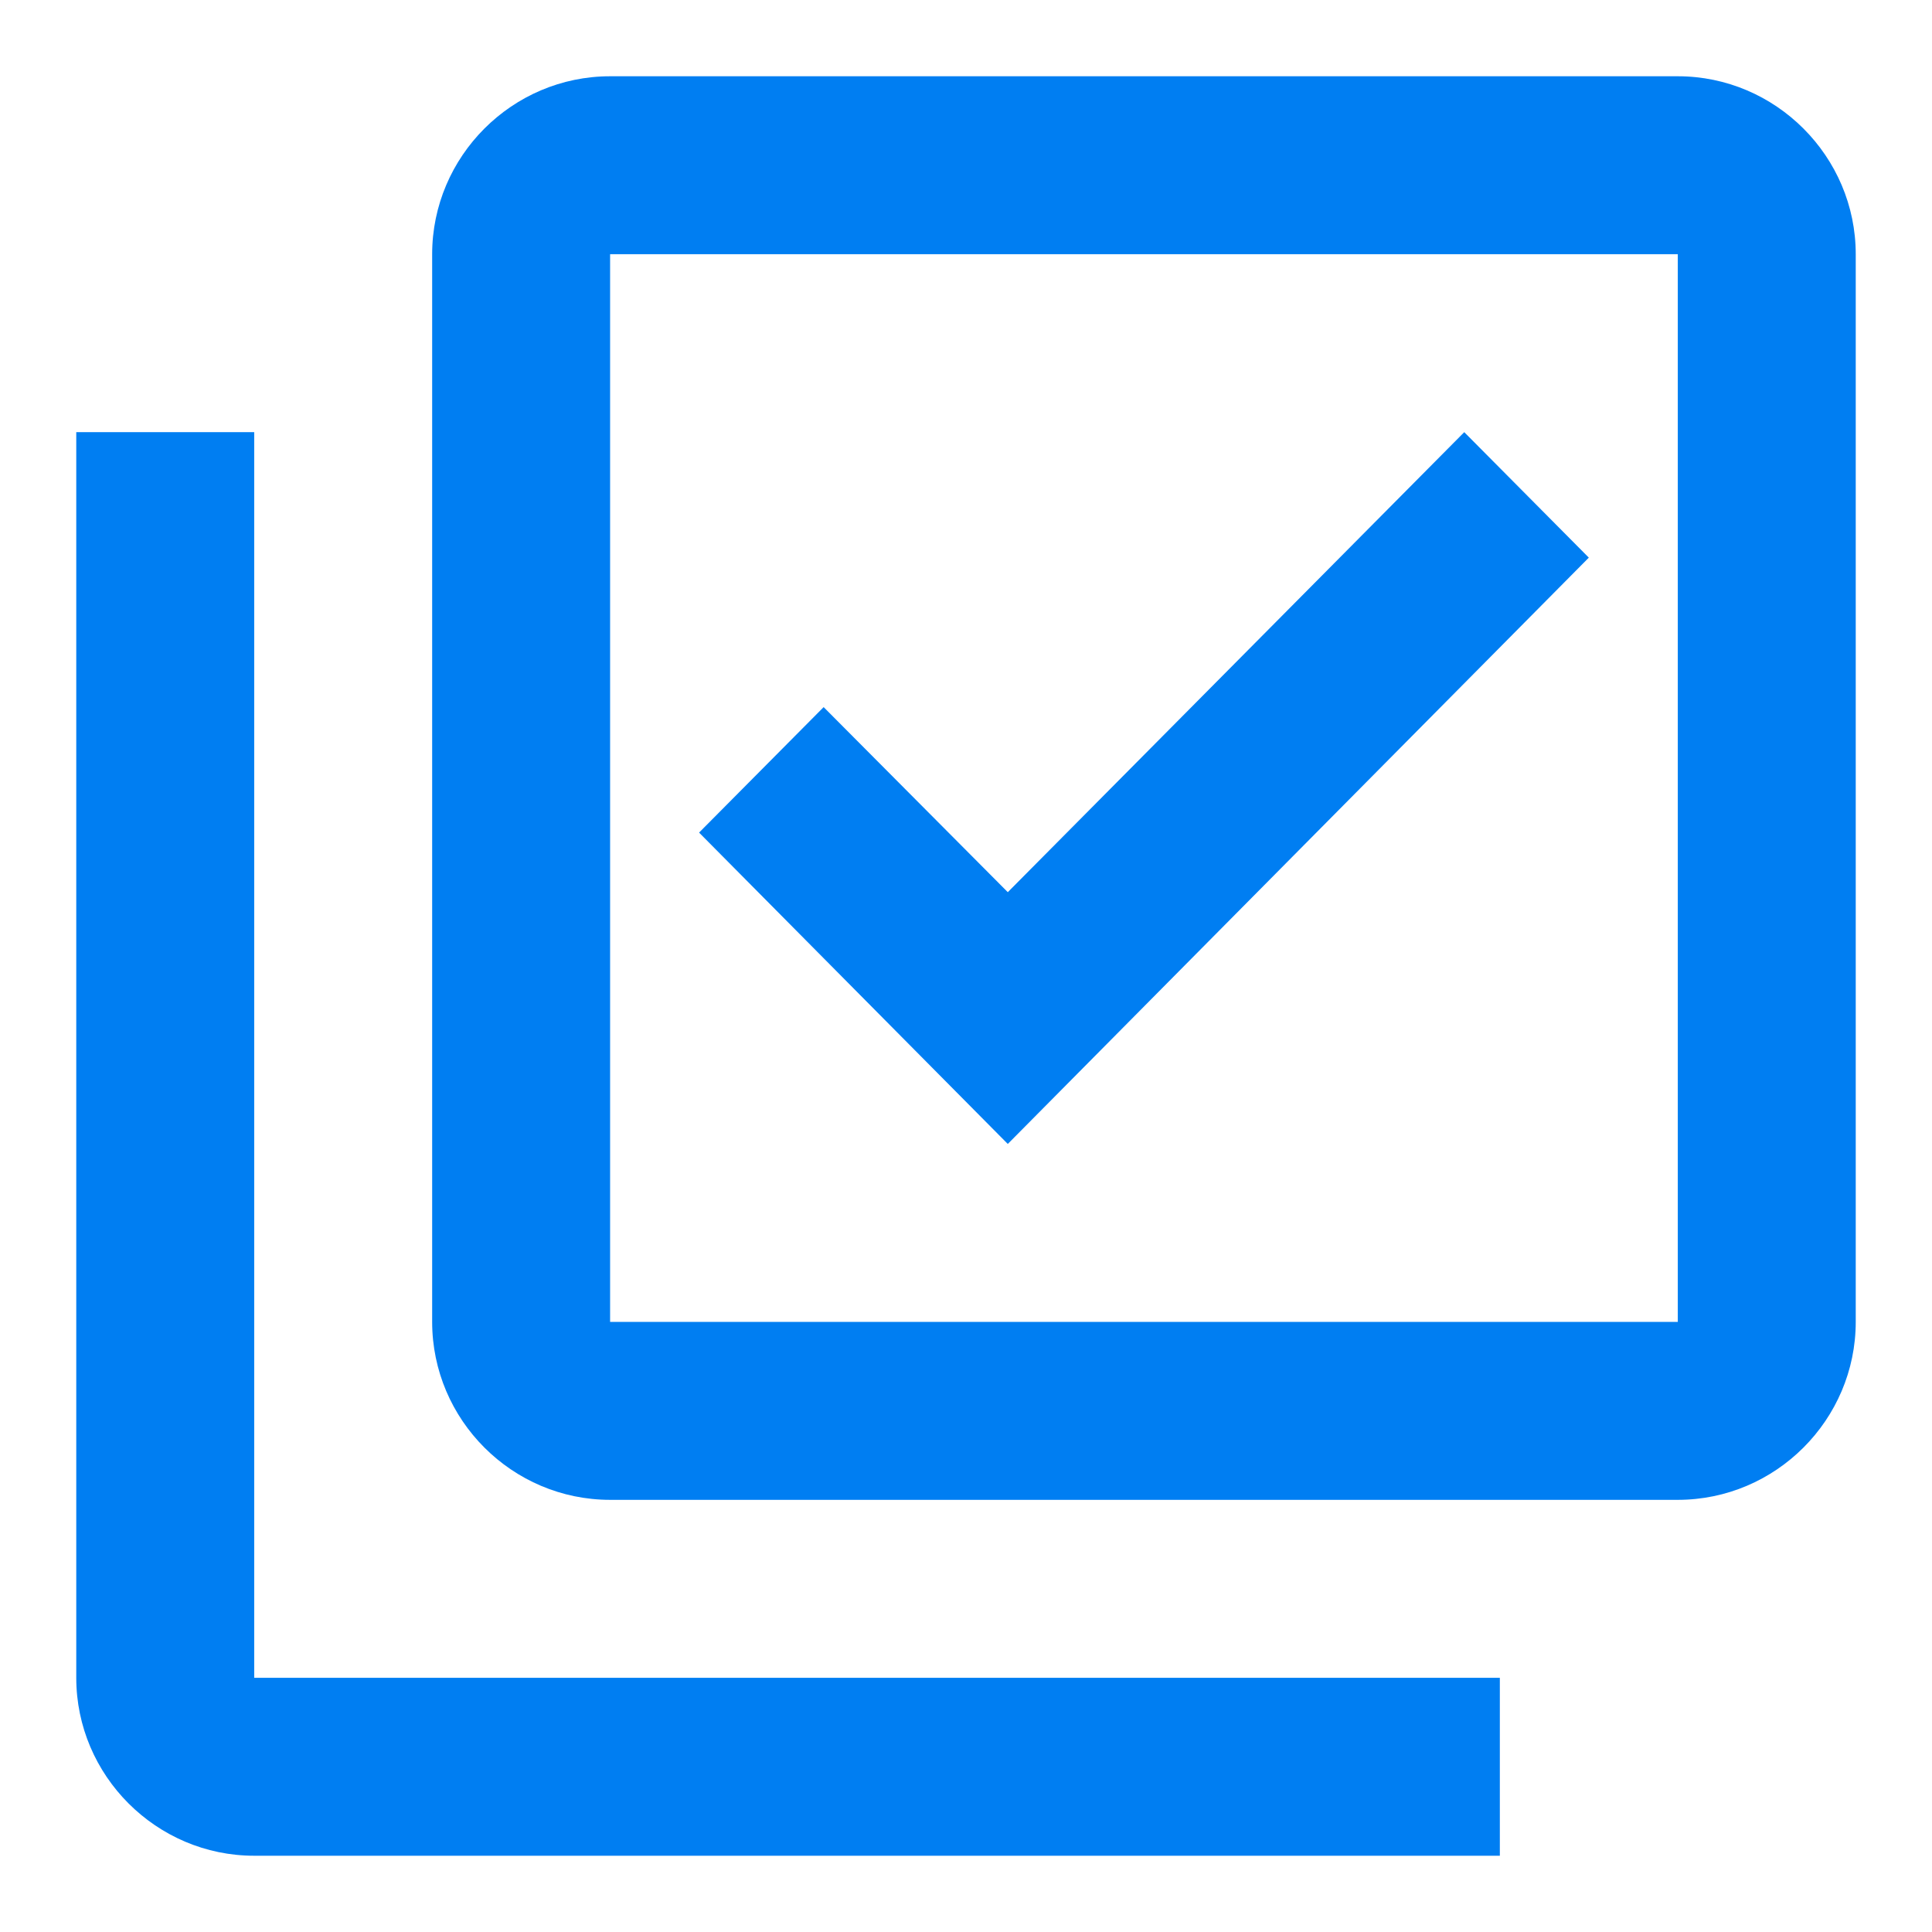 <svg width="19" height="19" viewBox="0 0 19 19" fill="none" xmlns="http://www.w3.org/2000/svg">
<path d="M16.5 0.75H6C5.037 0.75 4.25 1.538 4.25 2.5V13C4.25 13.963 5.037 14.75 6 14.75H16.5C17.462 14.75 18.25 13.963 18.25 13V2.5C18.25 1.538 17.462 0.75 16.5 0.75ZM16.5 13H6V2.5H16.5V13ZM9.911 11.25L6.875 8.188L8.1 6.954L9.911 8.774L14.4 4.25L15.625 5.484L9.911 11.25ZM2.5 16.5H14.75V18.25H2.5C1.538 18.25 0.75 17.462 0.75 16.5V4.25H2.5V16.5Z" fill="#007EF2"/>
</svg>
